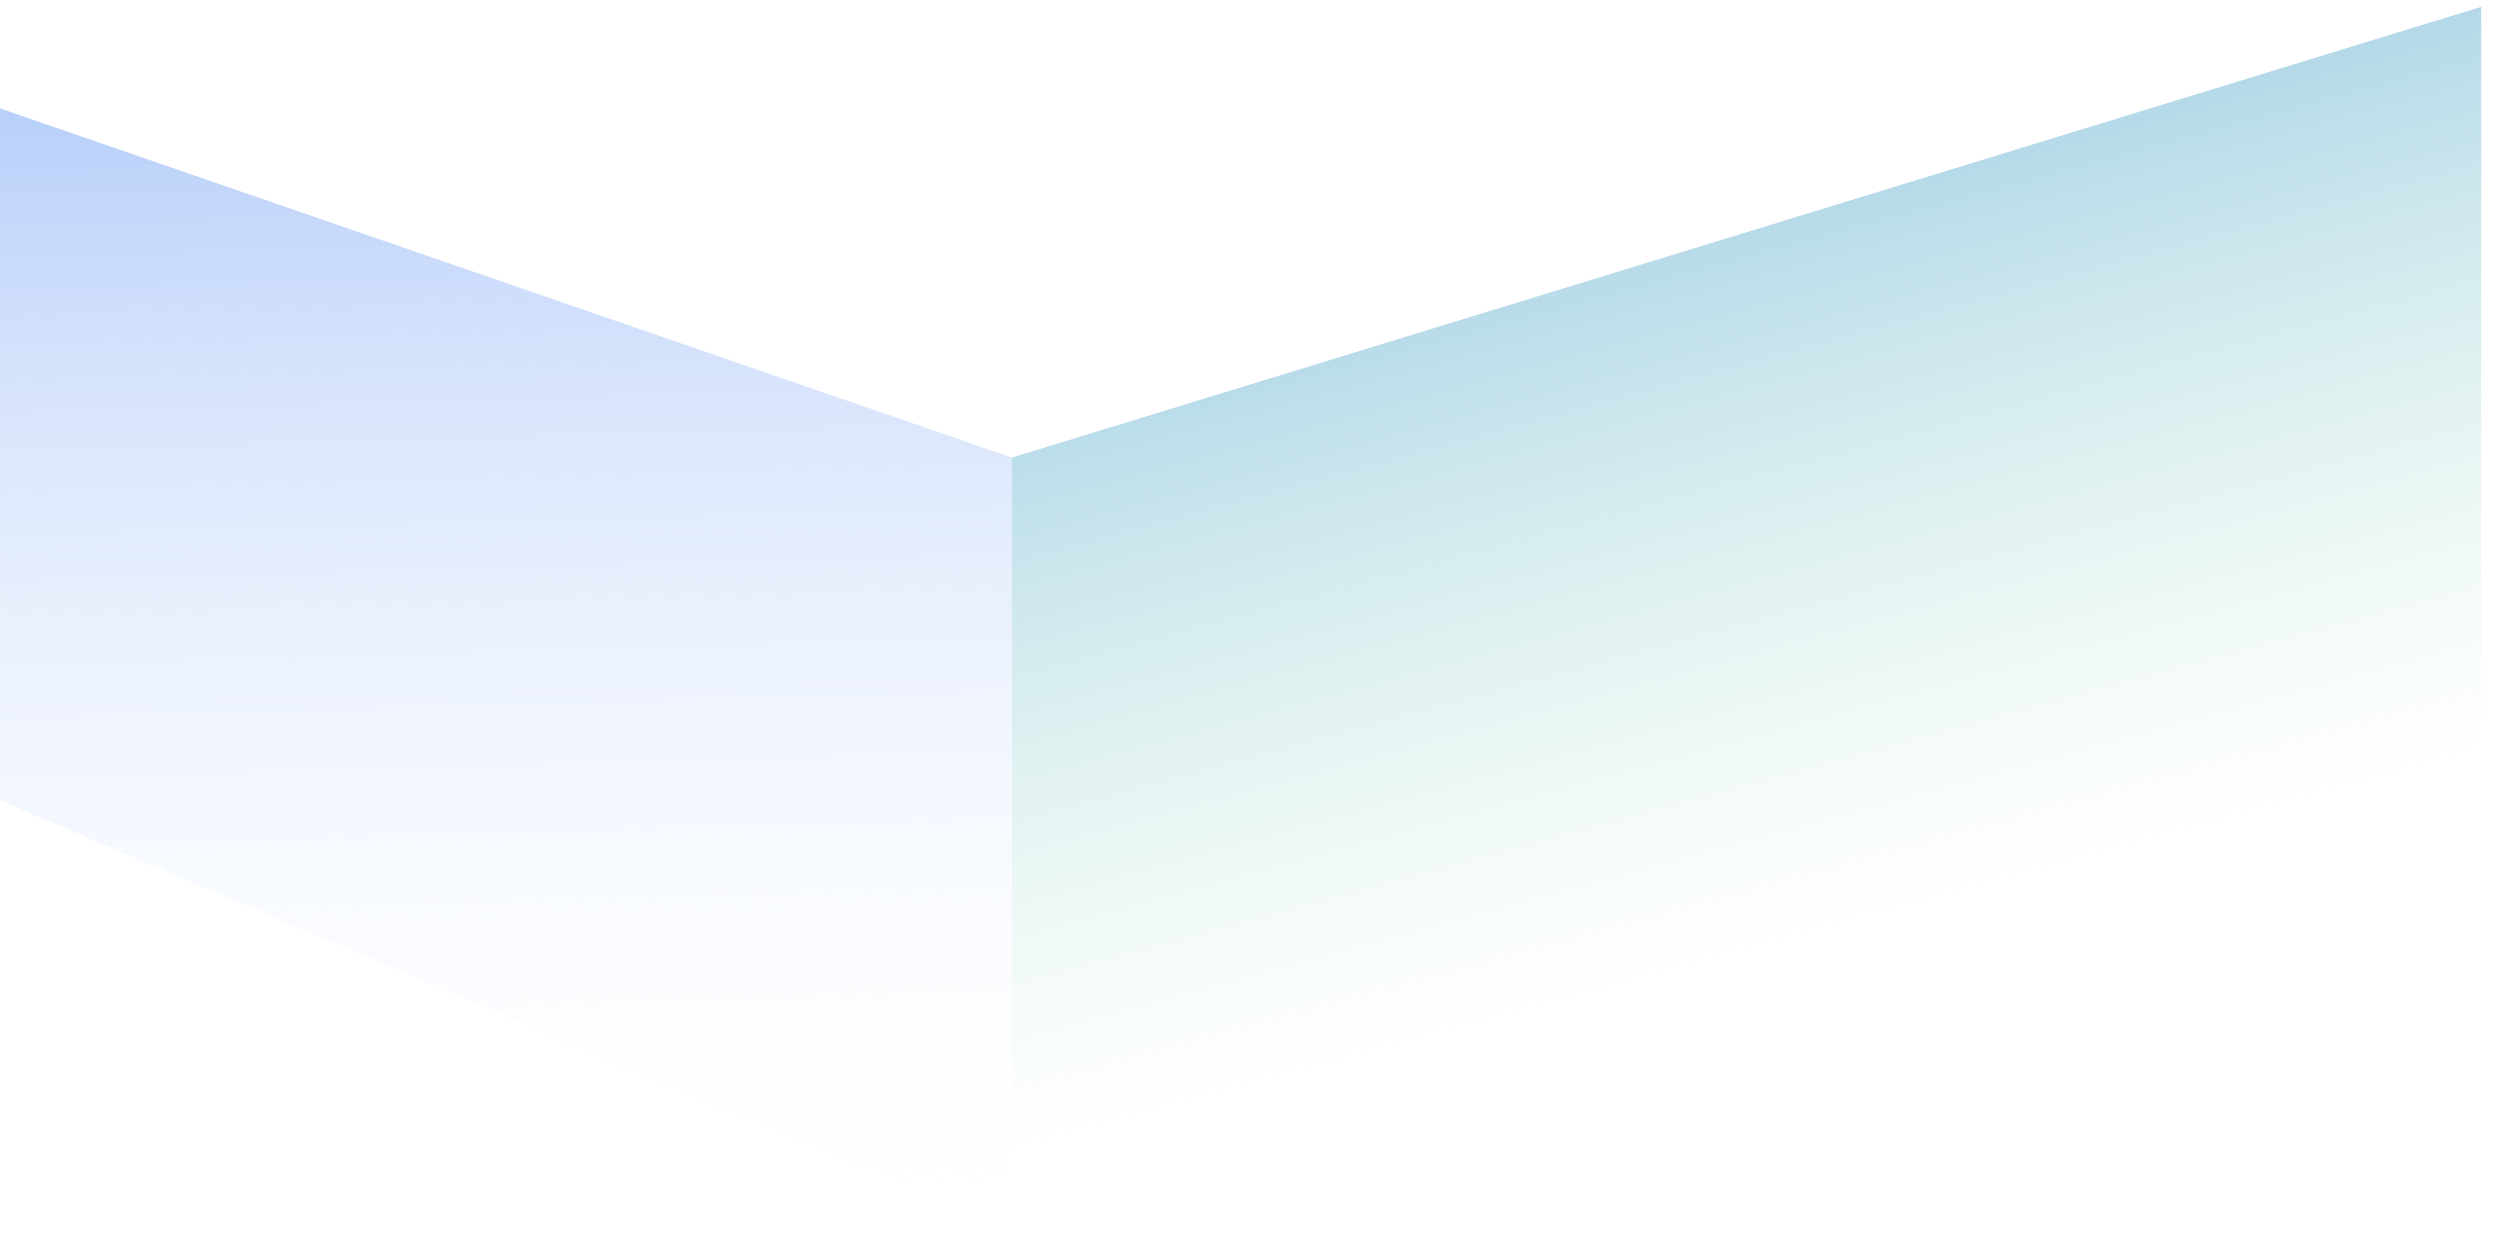 <svg width="98" height="49" fill="none" xmlns="http://www.w3.org/2000/svg"><path d="M39.673 17.935 97.263.268v30.607l-57.59 17.418V17.935Z" fill="url(#a)"/><path d="m0 31.373 39.673 16.92V17.937L0 4.25v27.123Z" fill="url(#b)"/><defs><linearGradient id="a" x1="49.946" y1="-13.883" x2="64.222" y2="38.577" gradientUnits="userSpaceOnUse"><stop stop-color="#3D8AEA"/><stop offset="1" stop-color="#A7E4C0" stop-opacity="0"/></linearGradient><linearGradient id="b" x1="23.889" y1="48.542" x2="21.878" y2="-24.601" gradientUnits="userSpaceOnUse"><stop stop-color="#FAFCFF" stop-opacity="0"/><stop offset="1" stop-color="#4682F0"/></linearGradient></defs></svg>
